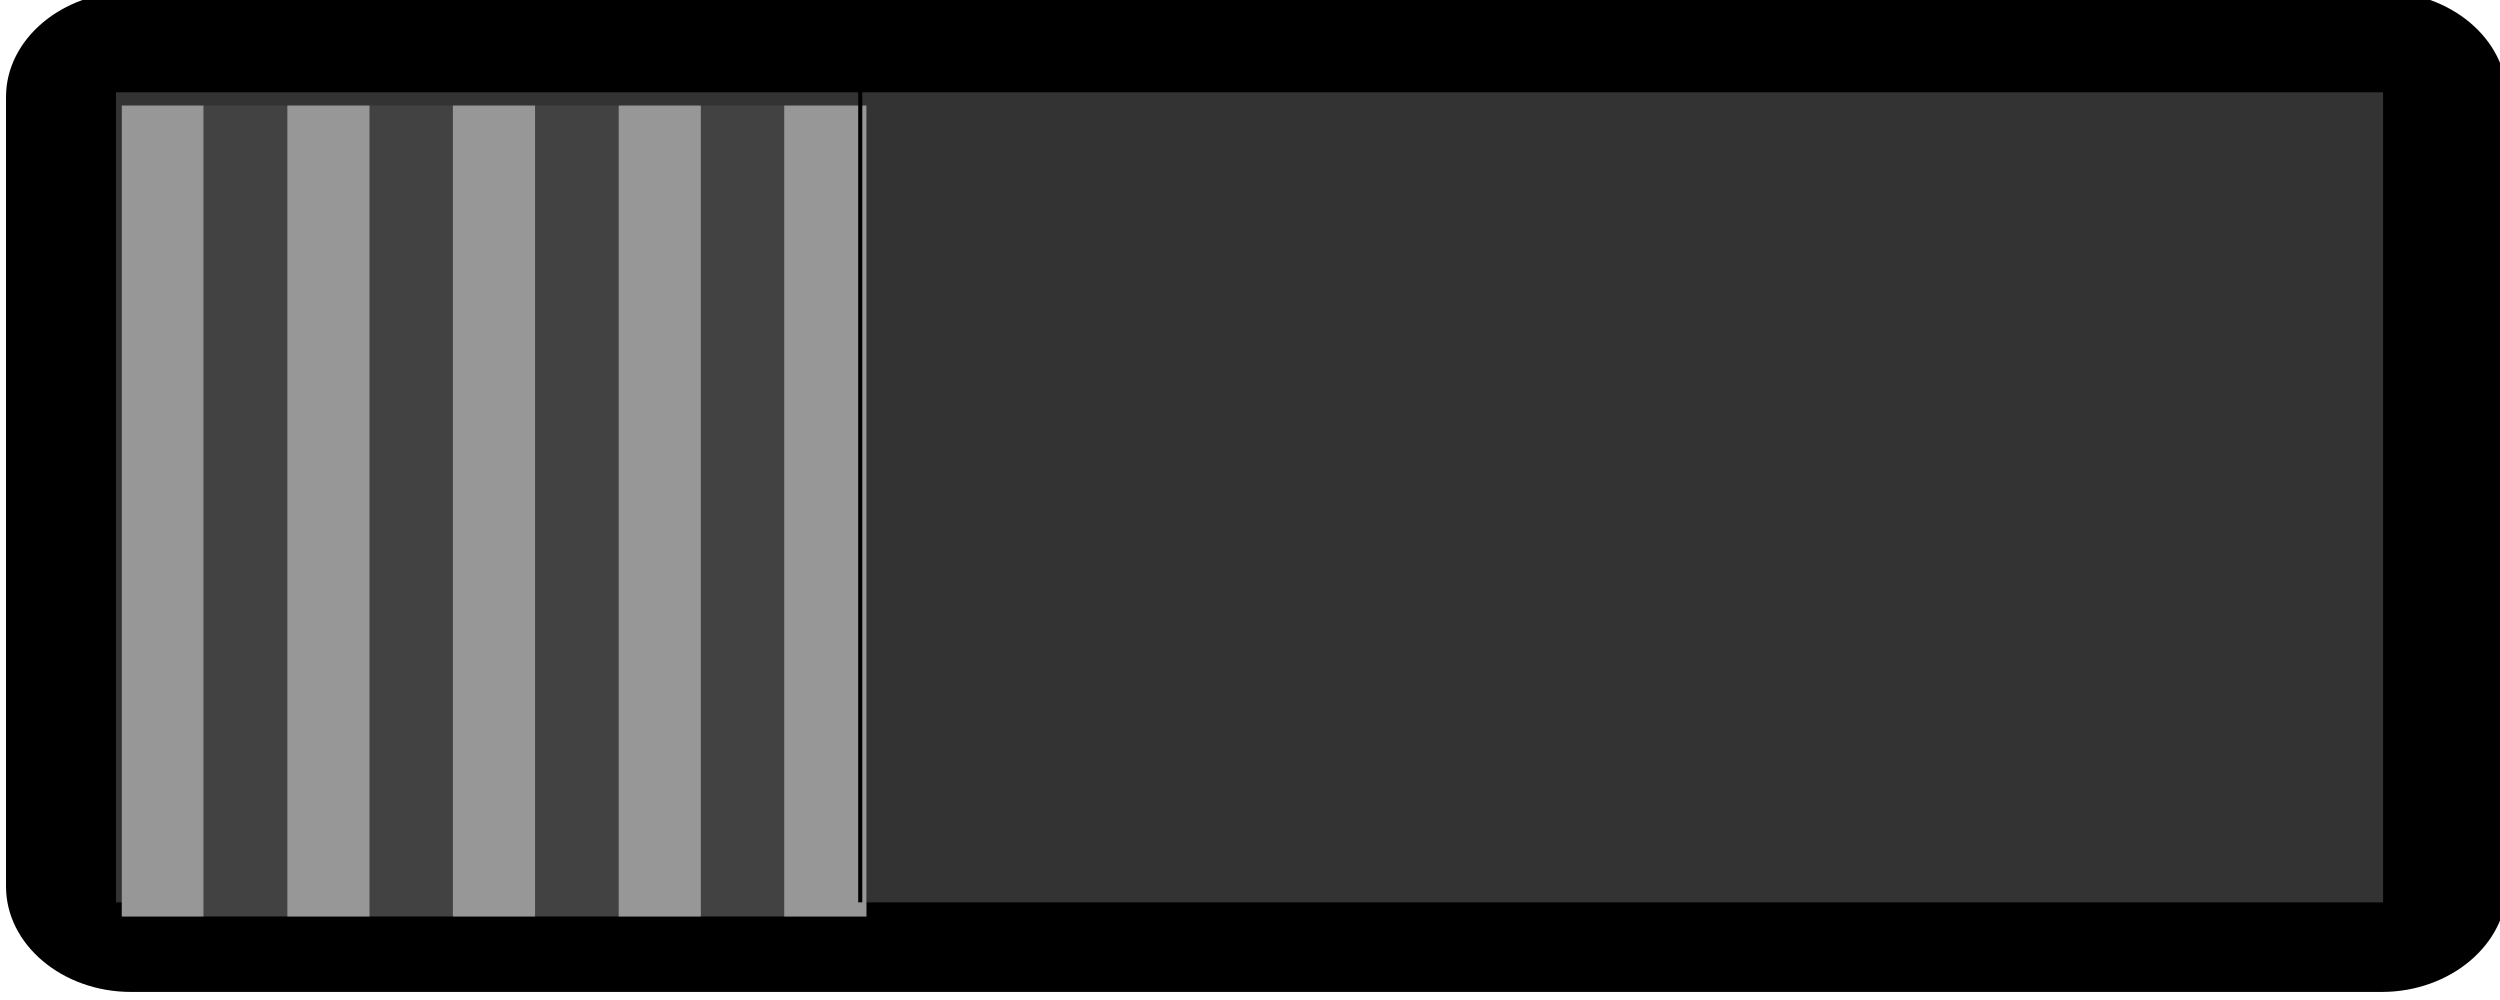 <svg xmlns="http://www.w3.org/2000/svg" xmlns:svg="http://www.w3.org/2000/svg" id="svg258108" width="30" height="12" version="1.1" viewBox="0 0 7.937 3.175"><defs id="defs258102"><linearGradient id="linear20" x1="-.096" x2="1.325" y1="0" y2="0" gradientTransform="matrix(0,6.409,-6.409,0,102.632,66.415)" gradientUnits="userSpaceOnUse"><stop style="stop-color:#414042;stop-opacity:1" id="stop217759" offset="0"/><stop style="stop-color:#414042;stop-opacity:1" id="stop217761" offset=".063"/><stop style="stop-color:#414042;stop-opacity:1" id="stop217763" offset=".078"/><stop style="stop-color:#403f41;stop-opacity:1" id="stop217765" offset=".094"/><stop style="stop-color:#403e40;stop-opacity:1" id="stop217767" offset=".109"/><stop style="stop-color:#3f3e40;stop-opacity:1" id="stop217769" offset=".125"/><stop style="stop-color:#3e3d3f;stop-opacity:1" id="stop217771" offset=".141"/><stop style="stop-color:#3e3c3e;stop-opacity:1" id="stop217773" offset=".156"/><stop style="stop-color:#3d3b3d;stop-opacity:1" id="stop217775" offset=".172"/><stop style="stop-color:#3c3b3d;stop-opacity:1" id="stop217777" offset=".188"/><stop style="stop-color:#3c3a3c;stop-opacity:1" id="stop217779" offset=".203"/><stop style="stop-color:#3b393b;stop-opacity:1" id="stop217781" offset=".219"/><stop style="stop-color:#3a393a;stop-opacity:1" id="stop217783" offset=".234"/><stop style="stop-color:#3a383a;stop-opacity:1" id="stop217785" offset=".25"/><stop style="stop-color:#393739;stop-opacity:1" id="stop217787" offset=".266"/><stop style="stop-color:#383638;stop-opacity:1" id="stop217789" offset=".281"/><stop style="stop-color:#383637;stop-opacity:1" id="stop217791" offset=".297"/><stop style="stop-color:#373537;stop-opacity:1" id="stop217793" offset=".313"/><stop style="stop-color:#363436;stop-opacity:1" id="stop217795" offset=".328"/><stop style="stop-color:#363335;stop-opacity:1" id="stop217797" offset=".344"/><stop style="stop-color:#353334;stop-opacity:1" id="stop217799" offset=".359"/><stop style="stop-color:#343234;stop-opacity:1" id="stop217801" offset=".375"/><stop style="stop-color:#343133;stop-opacity:1" id="stop217803" offset=".391"/><stop style="stop-color:#333032;stop-opacity:1" id="stop217805" offset=".406"/><stop style="stop-color:#323031;stop-opacity:1" id="stop217807" offset=".422"/><stop style="stop-color:#322f30;stop-opacity:1" id="stop217809" offset=".438"/><stop style="stop-color:#312e30;stop-opacity:1" id="stop217811" offset=".453"/><stop style="stop-color:#302e2f;stop-opacity:1" id="stop217813" offset=".469"/><stop style="stop-color:#302d2e;stop-opacity:1" id="stop217815" offset=".484"/><stop style="stop-color:#2f2c2d;stop-opacity:1" id="stop217817" offset=".5"/><stop style="stop-color:#2e2b2d;stop-opacity:1" id="stop217819" offset=".516"/><stop style="stop-color:#2e2b2c;stop-opacity:1" id="stop217821" offset=".531"/><stop style="stop-color:#2d2a2b;stop-opacity:1" id="stop217823" offset=".547"/><stop style="stop-color:#2c292a;stop-opacity:1" id="stop217825" offset=".563"/><stop style="stop-color:#2c282a;stop-opacity:1" id="stop217827" offset=".578"/><stop style="stop-color:#2b2829;stop-opacity:1" id="stop217829" offset=".594"/><stop style="stop-color:#2a2728;stop-opacity:1" id="stop217831" offset=".609"/><stop style="stop-color:#2a2627;stop-opacity:1" id="stop217833" offset=".625"/><stop style="stop-color:#292527;stop-opacity:1" id="stop217835" offset=".641"/><stop style="stop-color:#282526;stop-opacity:1" id="stop217837" offset=".656"/><stop style="stop-color:#282425;stop-opacity:1" id="stop217839" offset=".672"/><stop style="stop-color:#272324;stop-opacity:1" id="stop217841" offset=".688"/><stop style="stop-color:#262324;stop-opacity:1" id="stop217843" offset=".703"/><stop style="stop-color:#262223;stop-opacity:1" id="stop217845" offset=".719"/><stop style="stop-color:#252122;stop-opacity:1" id="stop217847" offset=".734"/><stop style="stop-color:#242021;stop-opacity:1" id="stop217849" offset=".75"/><stop style="stop-color:#242021;stop-opacity:1" id="stop217851" offset=".766"/><stop style="stop-color:#231f20;stop-opacity:1" id="stop217853" offset=".781"/><stop style="stop-color:#231f20;stop-opacity:1" id="stop217855" offset=".813"/><stop style="stop-color:#231f20;stop-opacity:1" id="stop217857" offset=".875"/><stop style="stop-color:#231f20;stop-opacity:1" id="stop217859" offset="1"/></linearGradient></defs><g id="layer1" transform="translate(-100.258,-72.181)"><g id="g258244" transform="matrix(0,-0.669,0.794,0,48.385,142.403)" style="fill:#000"><path style="fill:#000;fill-opacity:1;fill-rule:nonzero;stroke:none;stroke-width:.353" id="path243332" d="m 100.258,65.855 c 0,-0.276 0.226,-0.5 0.5,-0.5 h 3.748 c 0.274,0 0.499,0.225 0.499,0.5 v 9 c 0,0.274 -0.225,0.5 -0.499,0.5 h -3.748 c -0.274,0 -0.5,-0.226 -0.5,-0.5 z m 0,0"/><path style="clip-rule:nonzero;fill:#000;fill-opacity:1;fill-rule:nonzero;stroke:none;stroke-width:.353" id="path243334" d="m 104.561,65.803 h -3.859 v 9.105 h 3.859 z m 0,0"/></g><path style="fill:#333;fill-opacity:1;fill-rule:evenodd;stroke:none;stroke-width:.047;stroke-linecap:square;stroke-linejoin:round;stroke-miterlimit:4;stroke-dasharray:none;stroke-dashoffset:0;stroke-opacity:1;paint-order:stroke markers fill" id="path1212" d="m 100.626,73.76 v -1.286 h 3.599 3.599 v 1.286 1.286 h -3.599 -3.599 z"/><path style="fill:#333;fill-opacity:0;fill-rule:evenodd;stroke:none;stroke-width:.145;stroke-linecap:square;stroke-linejoin:round;stroke-miterlimit:4;stroke-dasharray:none;stroke-dashoffset:0;stroke-opacity:1;paint-order:stroke markers fill" id="path1214" d="M 1.391,5.97 V 1.109 h 9.106 9.106 v 4.861 4.861 H 10.497 1.391 Z" transform="matrix(0.265,0,0,0.265,100.258,72.181)"/><g id="g258240" transform="matrix(0,-0.667,0.788,0,43.981,142.259)"><path style="fill:#424242;fill-opacity:1;fill-rule:nonzero;stroke:none;stroke-width:.353" id="path243340" d="m 100.702,71.908 h 3.86 v 3 h -3.86 z m 0,0"/><path style="fill:#979797;fill-opacity:1;fill-rule:nonzero;stroke:none;stroke-width:.353" id="path243342" d="m 100.702,73.242 h 3.86 v 0.331 h -3.86 z m 0,0"/><path style="fill:#979797;fill-opacity:1;fill-rule:nonzero;stroke:none;stroke-width:.353" id="path243344" d="m 100.702,74.577 h 3.86 v 0.331 h -3.86 z m 0,0"/><path style="fill:#979797;fill-opacity:1;fill-rule:nonzero;stroke:none;stroke-width:.353" id="path243346" d="m 100.702,73.91 h 3.86 v 0.331 h -3.86 z m 0,0"/><path style="fill:#979797;fill-opacity:1;fill-rule:nonzero;stroke:none;stroke-width:.353" id="path243348" d="m 100.702,72.575 h 3.86 v 0.331 h -3.86 z m 0,0"/><path style="fill:#979797;fill-opacity:1;fill-rule:nonzero;stroke:none;stroke-width:.353" id="path243350" d="m 100.702,71.908 h 3.86 v 0.329 h -3.86 z m 0,0"/></g><path style="fill:none;stroke:#000;stroke-width:.013;stroke-linecap:butt;stroke-linejoin:miter;stroke-miterlimit:4;stroke-dasharray:none;stroke-opacity:1" id="path1274-3" d="m 102.989,72.47 c 0,2.576 0,2.576 0,2.576 v 0"/></g></svg>
